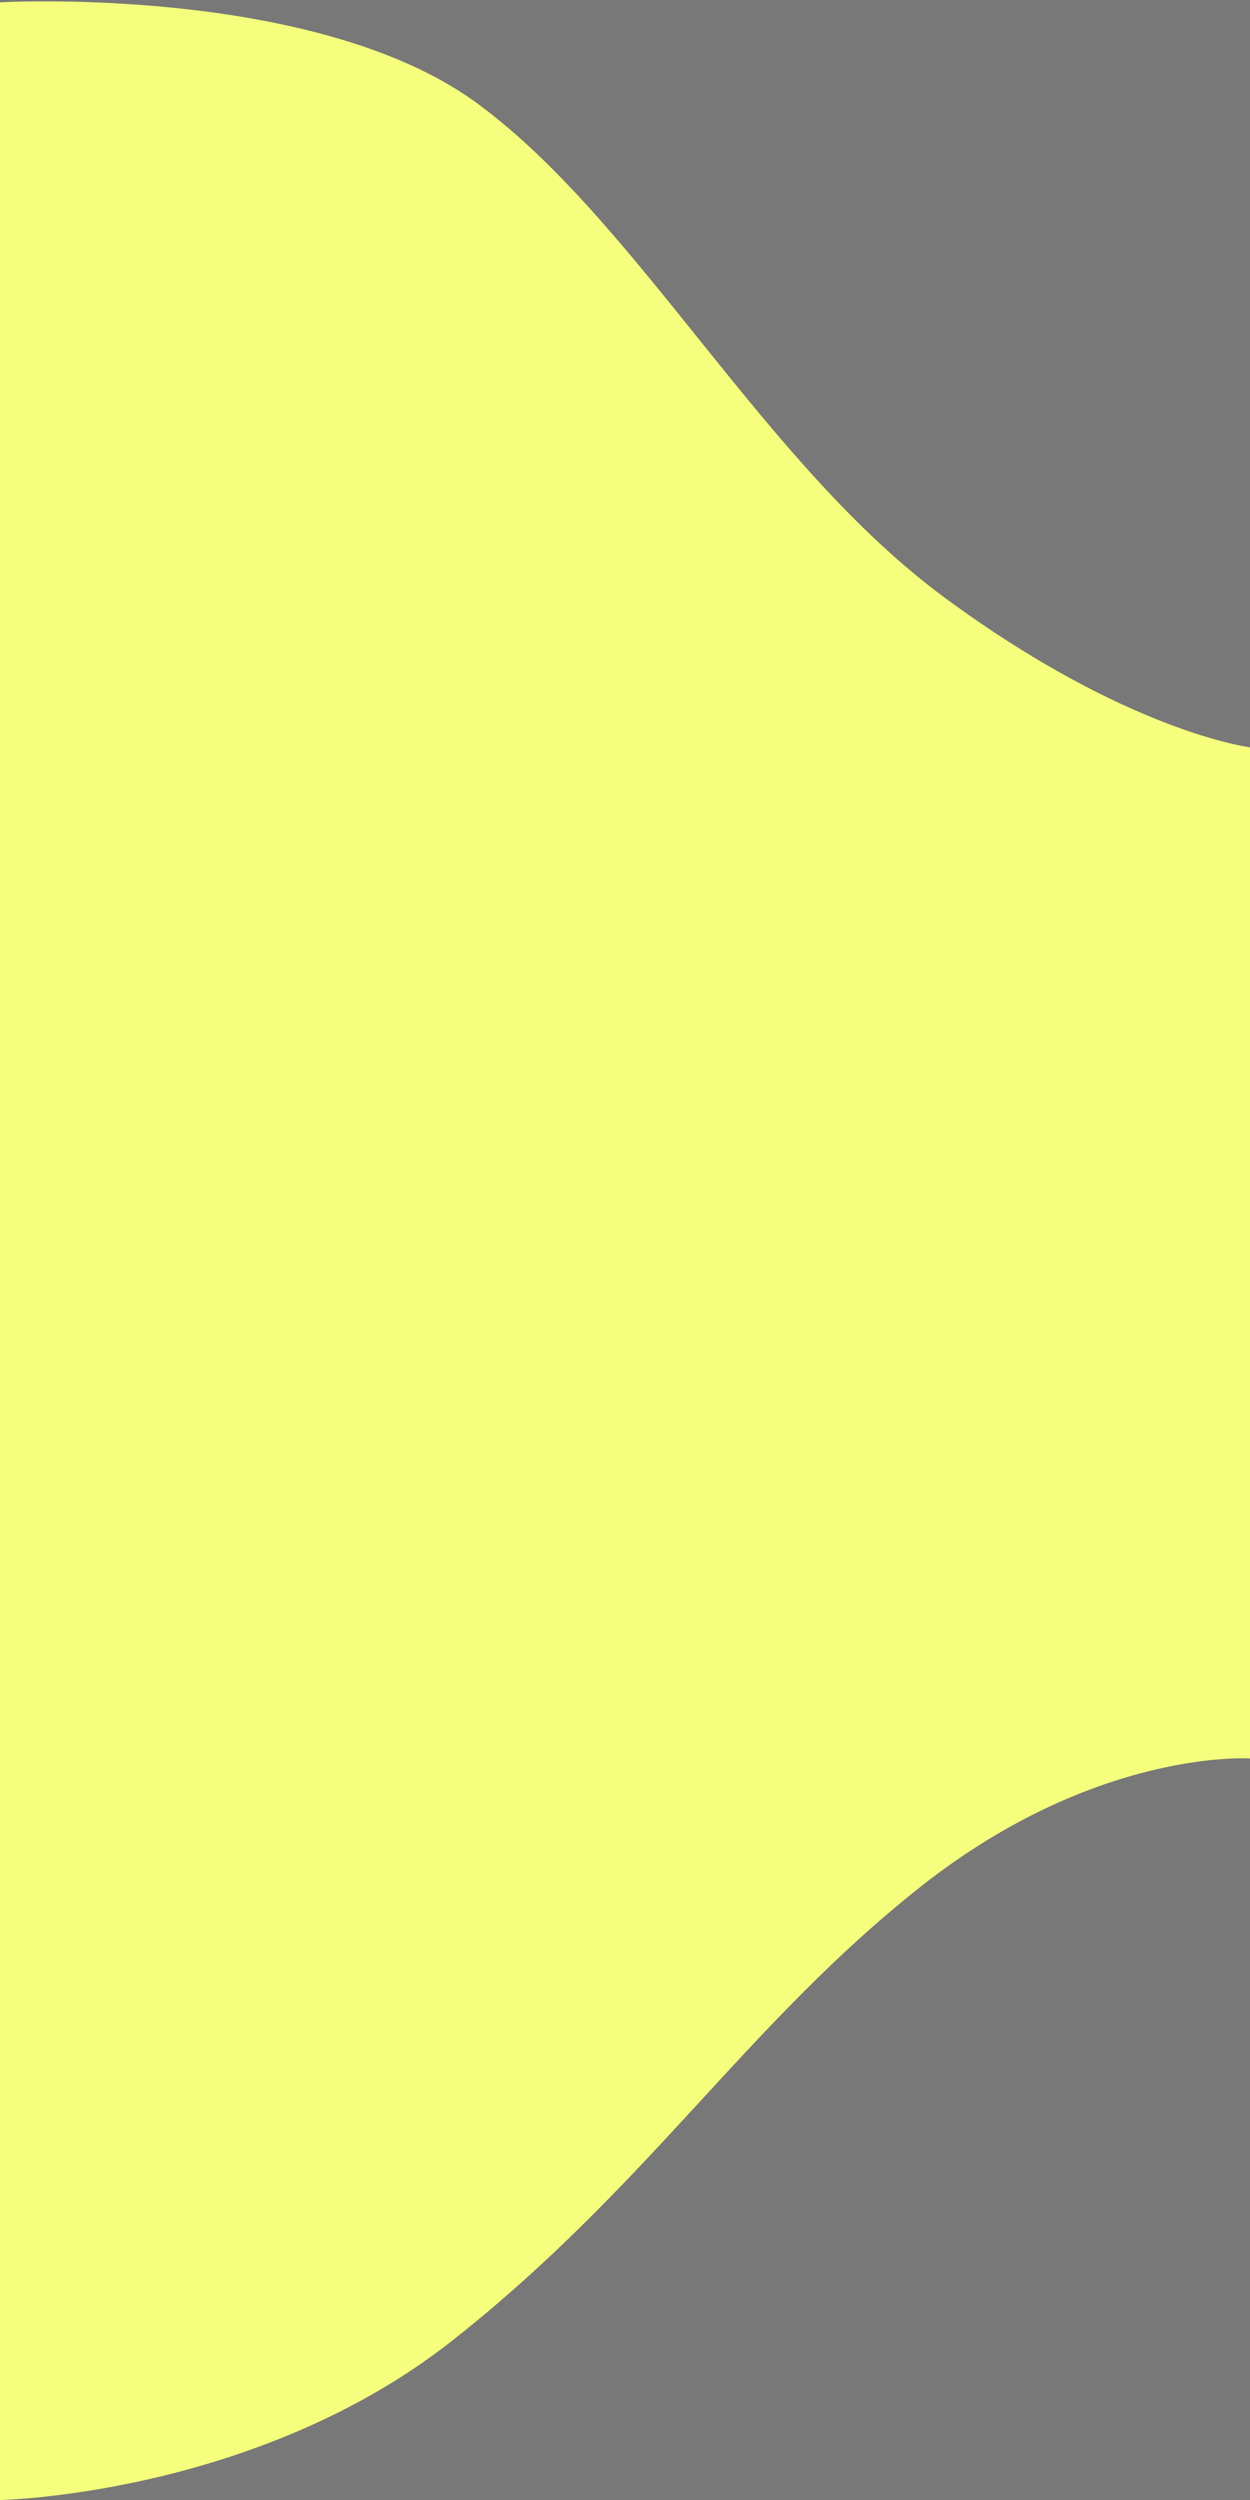 <svg width="21" height="42" viewBox="0 0 21 42" fill="none" xmlns="http://www.w3.org/2000/svg">
<rect width="21" height="42" fill="#787878"/>
<path fill-rule="evenodd" clip-rule="evenodd" d="M21 29.542C21 29.542 18.42 29.368 15.48 31.686C12.541 34.005 10.901 36.717 7.601 39.32C4.3 41.923 0 42 0 42L0 0.039C0 0.039 5.303 -0.261 8.021 1.739C10.738 3.74 12.82 7.796 15.88 10.048C18.94 12.301 21 12.555 21 12.555L21 29.542Z" fill="#F5FF7D"/>
</svg>
